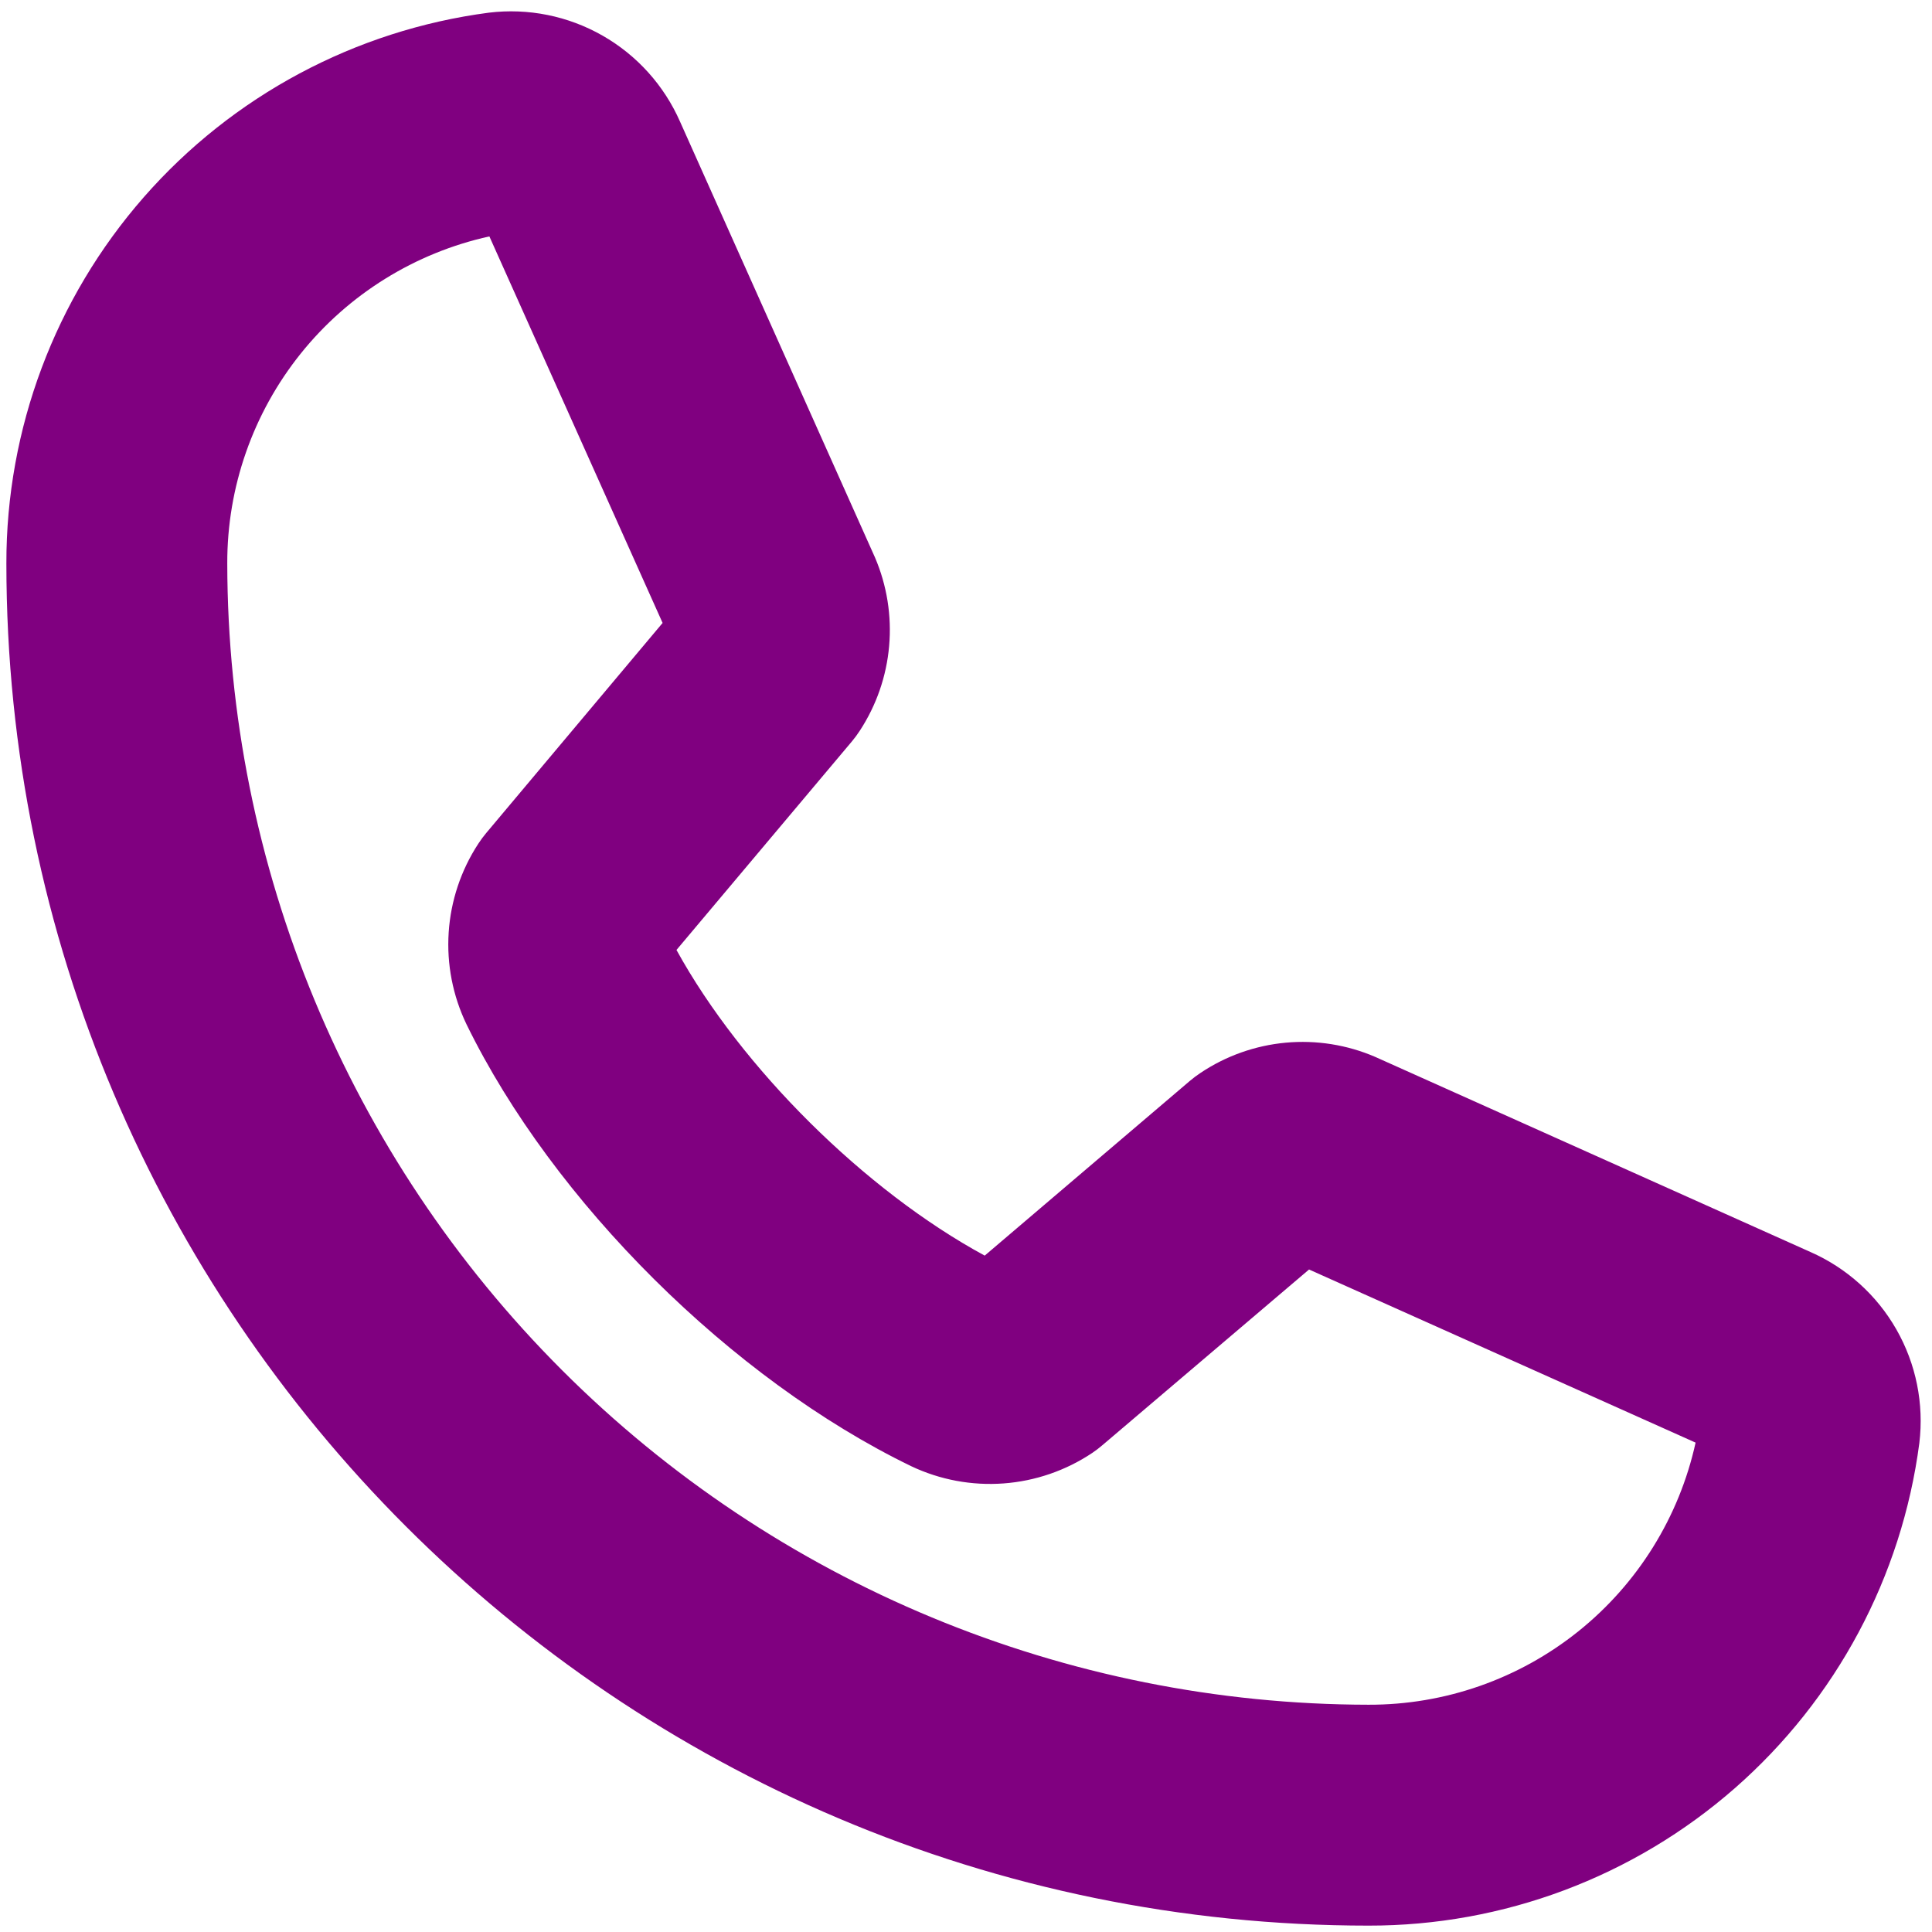 <svg width="123" height="123" viewBox="0 0 123 123" fill="none" xmlns="http://www.w3.org/2000/svg">
<path d="M115.25 79.703L87.658 67.334L87.553 67.287C85.759 66.514 83.801 66.203 81.856 66.382C79.911 66.561 78.042 67.225 76.42 68.313C76.192 68.465 75.974 68.629 75.764 68.805L62.691 79.938C55.074 75.807 47.205 68.002 43.068 60.479L54.236 47.201C54.416 46.987 54.582 46.762 54.734 46.528C55.794 44.911 56.437 43.058 56.606 41.133C56.776 39.208 56.467 37.271 55.707 35.494C55.689 35.46 55.673 35.425 55.66 35.389L43.297 7.75C42.282 5.439 40.55 3.515 38.357 2.265C36.164 1.014 33.627 0.503 31.121 0.807C22.616 1.924 14.807 6.099 9.155 12.553C3.503 19.006 0.393 27.296 0.406 35.875C0.406 83.694 39.307 122.594 87.125 122.594C95.704 122.607 103.994 119.497 110.447 113.845C116.901 108.193 121.076 100.385 122.193 91.879C122.497 89.373 121.986 86.836 120.735 84.643C119.485 82.45 117.561 80.718 115.25 79.703ZM87.125 108.531C67.862 108.508 49.396 100.846 35.775 87.225C22.154 73.605 14.492 55.138 14.469 35.875C14.455 31.021 16.104 26.308 19.139 22.519C22.175 18.731 26.416 16.096 31.156 15.051L42.184 39.66L30.957 53.031C30.776 53.248 30.607 53.475 30.453 53.711C29.347 55.402 28.696 57.35 28.565 59.366C28.433 61.383 28.825 63.399 29.703 65.219C35.223 76.516 46.596 87.813 58.01 93.344C59.842 94.213 61.868 94.591 63.891 94.442C65.913 94.293 67.862 93.622 69.547 92.494C69.773 92.341 69.99 92.175 70.197 91.996L83.34 80.822L107.949 91.844C106.905 96.585 104.269 100.825 100.481 103.861C96.692 106.897 91.98 108.545 87.125 108.531Z" fill="#800080"/>
</svg>
